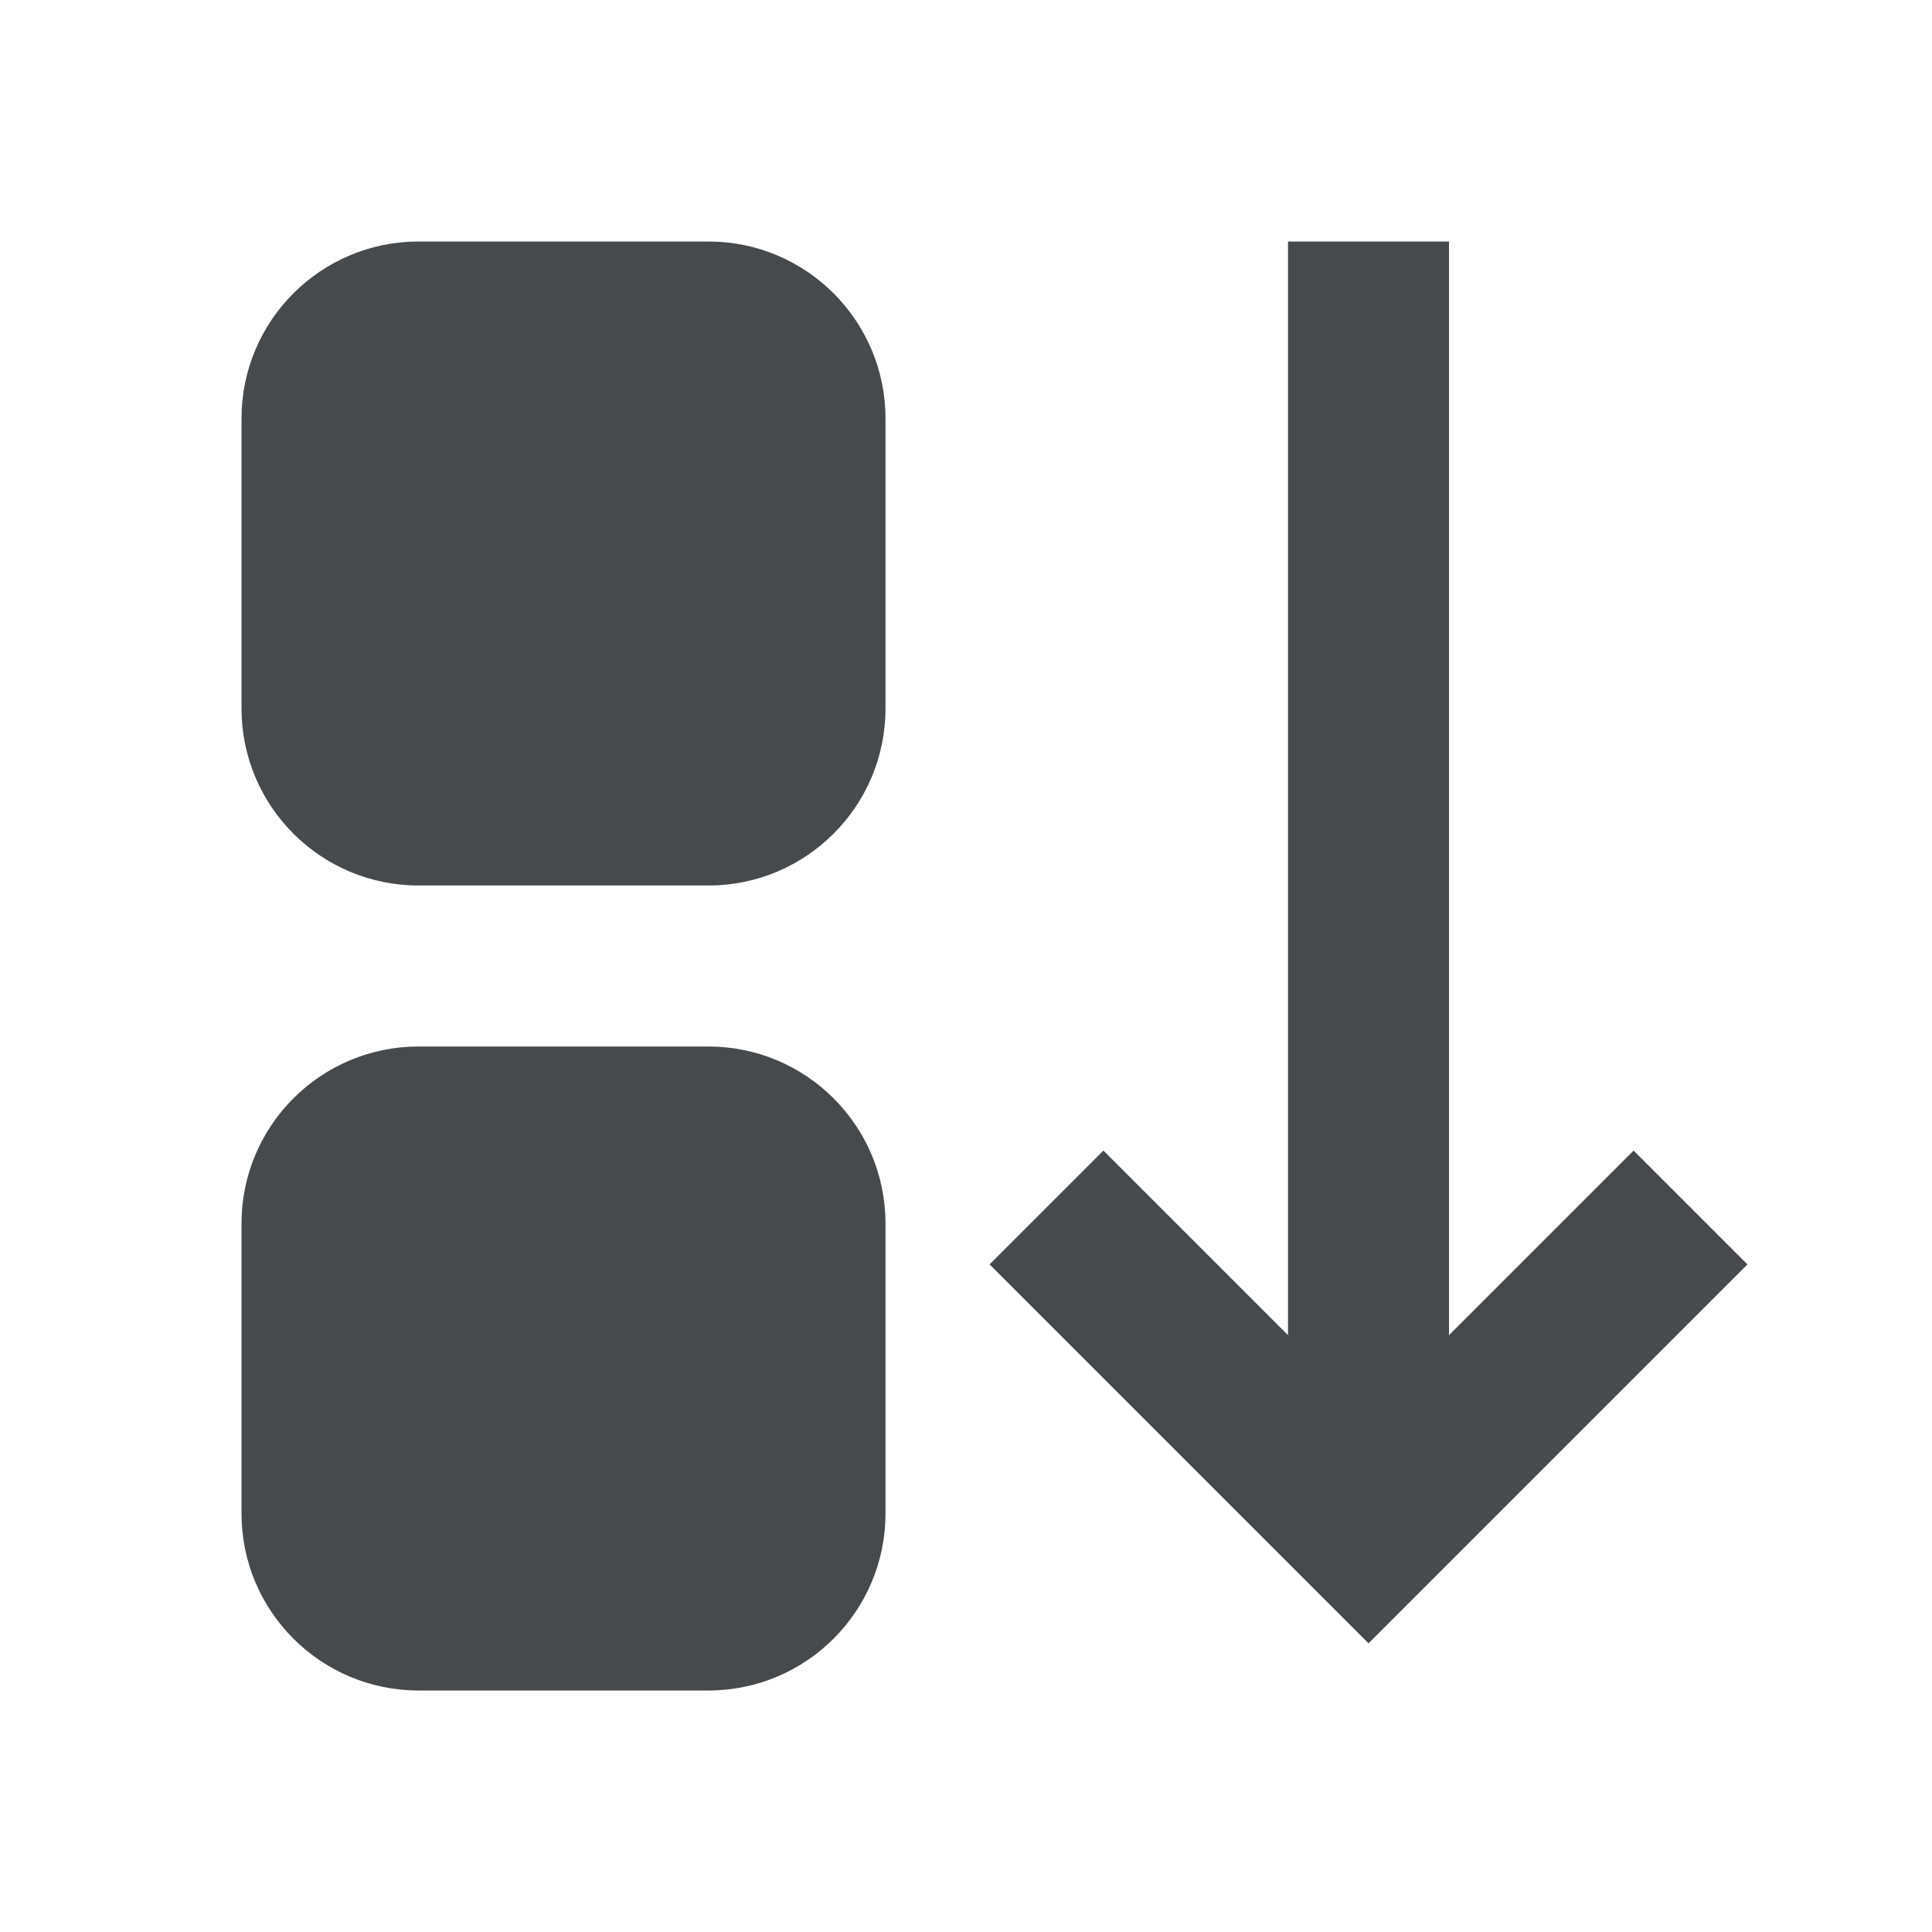 <svg width="24" height="24" viewBox="0 0 24 24" fill="none" xmlns="http://www.w3.org/2000/svg">
<path d="M8.8 3H5.2C3.985 3 3 3.985 3 5.2V8.8C3 10.015 3.985 11 5.2 11H8.8C10.015 11 11 10.015 11 8.8V5.2C11 3.985 10.015 3 8.8 3Z" fill="#464A4D"/>
<path d="M8.8 13H5.2C3.985 13 3 13.985 3 15.2V18.8C3 20.015 3.985 21 5.2 21H8.8C10.015 21 11 20.015 11 18.8V15.2C11 13.985 10.015 13 8.8 13Z" fill="#464A4D"/>
<path d="M20.293 14.293L18 16.586V3H16V16.586L13.707 14.293L12.293 15.707L17 20.414L21.707 15.707L20.293 14.293Z" fill="#464A4D"/>
</svg>
